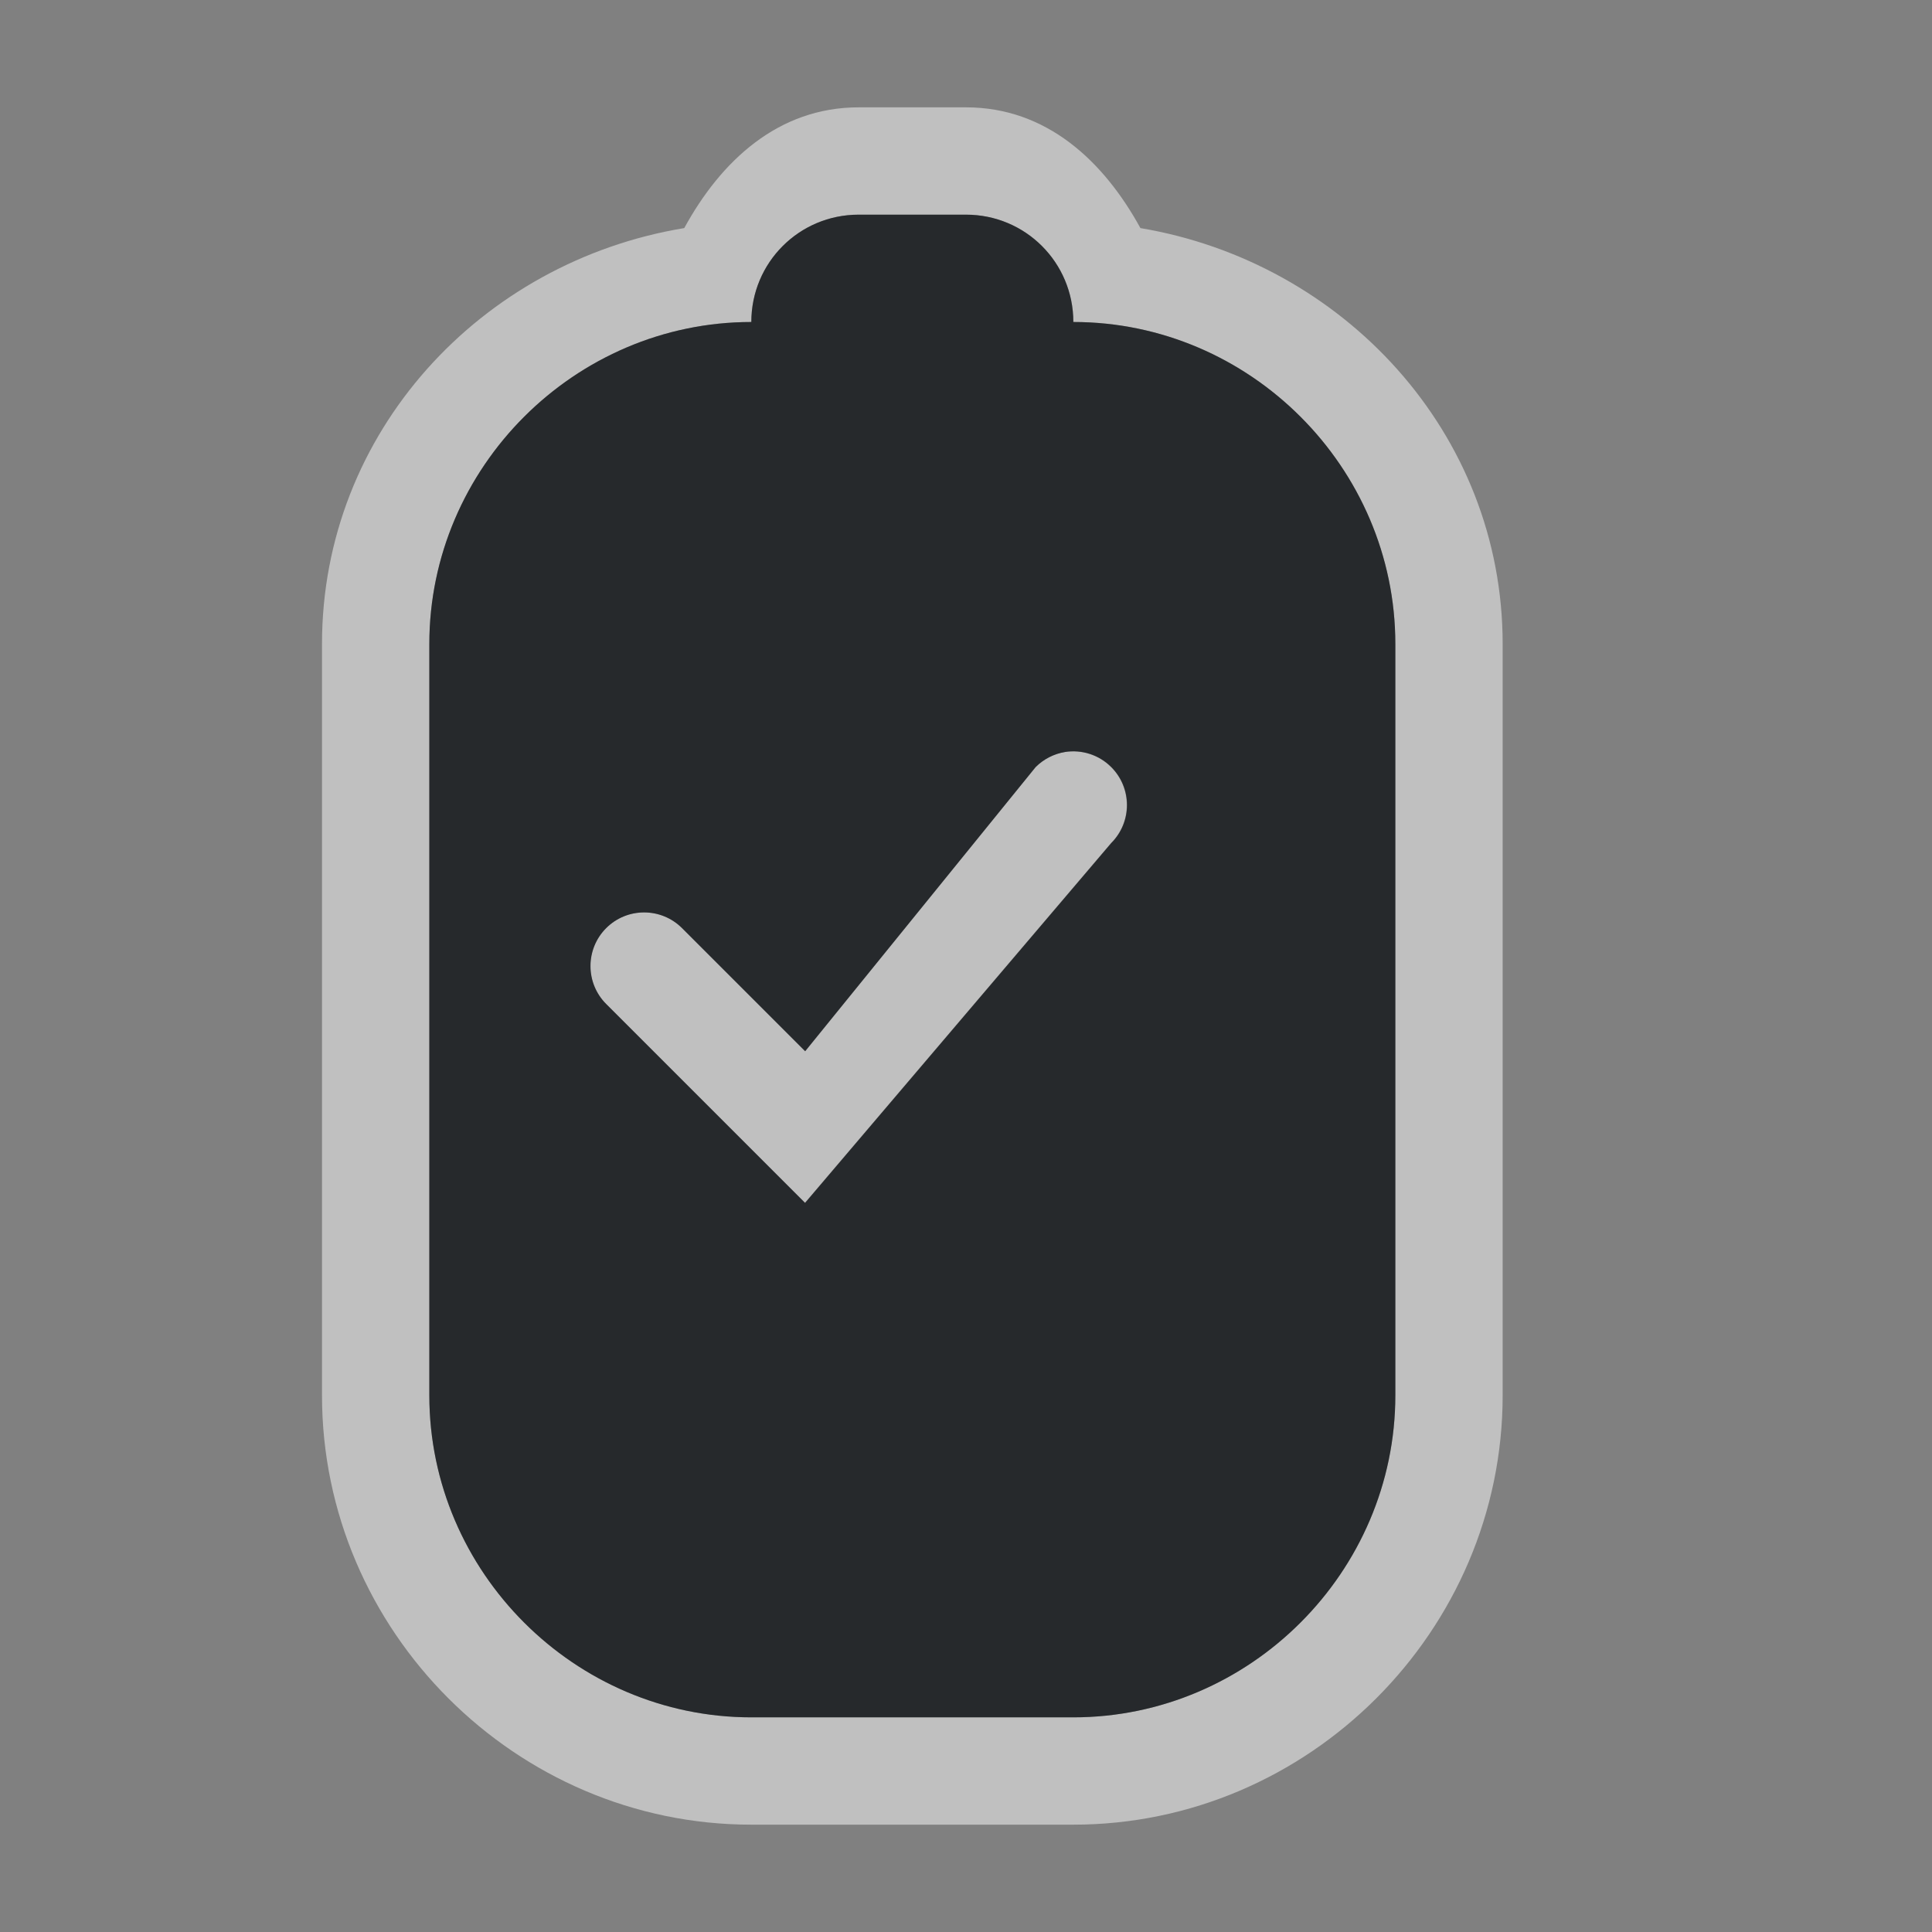 <?xml version="1.0" encoding="UTF-8"?>
<!-- Created with Inkscape (http://www.inkscape.org/) -->
<svg width="18" height="18" version="1.1" xmlns="http://www.w3.org/2000/svg" xmlns:cc="http://creativecommons.org/ns#" xmlns:dc="http://purl.org/dc/elements/1.1/" xmlns:rdf="http://www.w3.org/1999/02/22-rdf-syntax-ns#">
	<rect width="100%" height="100%" fill="#808080" stroke="none"/>
	<defs>
		<style id="current-color-scheme" type="text/css">.ColorScheme-Text {color:#090d11;}.ColorScheme-Background{color:#ffffff;}</style>
	</defs>
	<path class="ColorScheme-Background" d="m8 1c-0.751 0-1.284 0.501-1.625 1.125-1.892 0.312-3.375 1.9-3.375 3.875v7c0 2.194 1.806 4 4 4h3c2.194 0 4-1.806 4-4v-7c0-1.97-1.489-3.558-3.375-3.875-0.342-0.624-0.874-1.125-1.625-1.125zm0 1h1c0.554 0 1 0.446 1 1 1.645 0 3 1.355 3 3v7c0 1.645-1.355 3-3 3h-3c-1.645 0-3-1.355-3-3v-7c0-1.645 1.355-3 3-3 0-0.554 0.446-1 1-1zm2.041 5.002c-0.039-0.003-0.08-0.002-0.119 0.004-0.104 0.017-0.2 0.066-0.275 0.141l-2.147 2.647-1.147-1.147c-0.195-0.195-0.512-0.195-0.707 0-0.195 0.195-0.195 0.512 0 0.707l1.853 1.853 2.853-3.353c0.195-0.195 0.195-0.512 0-0.707-0.085-0.085-0.195-0.135-0.312-0.145z" style="fill-opacity:.5;fill:currentColor"/>
	<path class="ColorScheme-Text" d="m8 2c-0.554 0-1 0.446-1 1-1.645 0-3 1.355-3 3v7c0 1.645 1.355 3 3 3h3c1.645 0 3-1.355 3-3v-7c0-1.645-1.355-3-3-3 0-0.554-0.446-1-1-1zm1.922 5.006c0.158-0.025 0.319 0.027 0.432 0.141 0.195 0.195 0.195 0.512 0 0.707l-2.853 3.353-1.853-1.853c-0.195-0.195-0.195-0.512 0-0.707 0.195-0.195 0.512-0.195 0.707 0l1.147 1.147 2.147-2.647c0.075-0.075 0.171-0.124 0.275-0.141z" style="fill-opacity:.75;fill:currentColor"/>
</svg>
